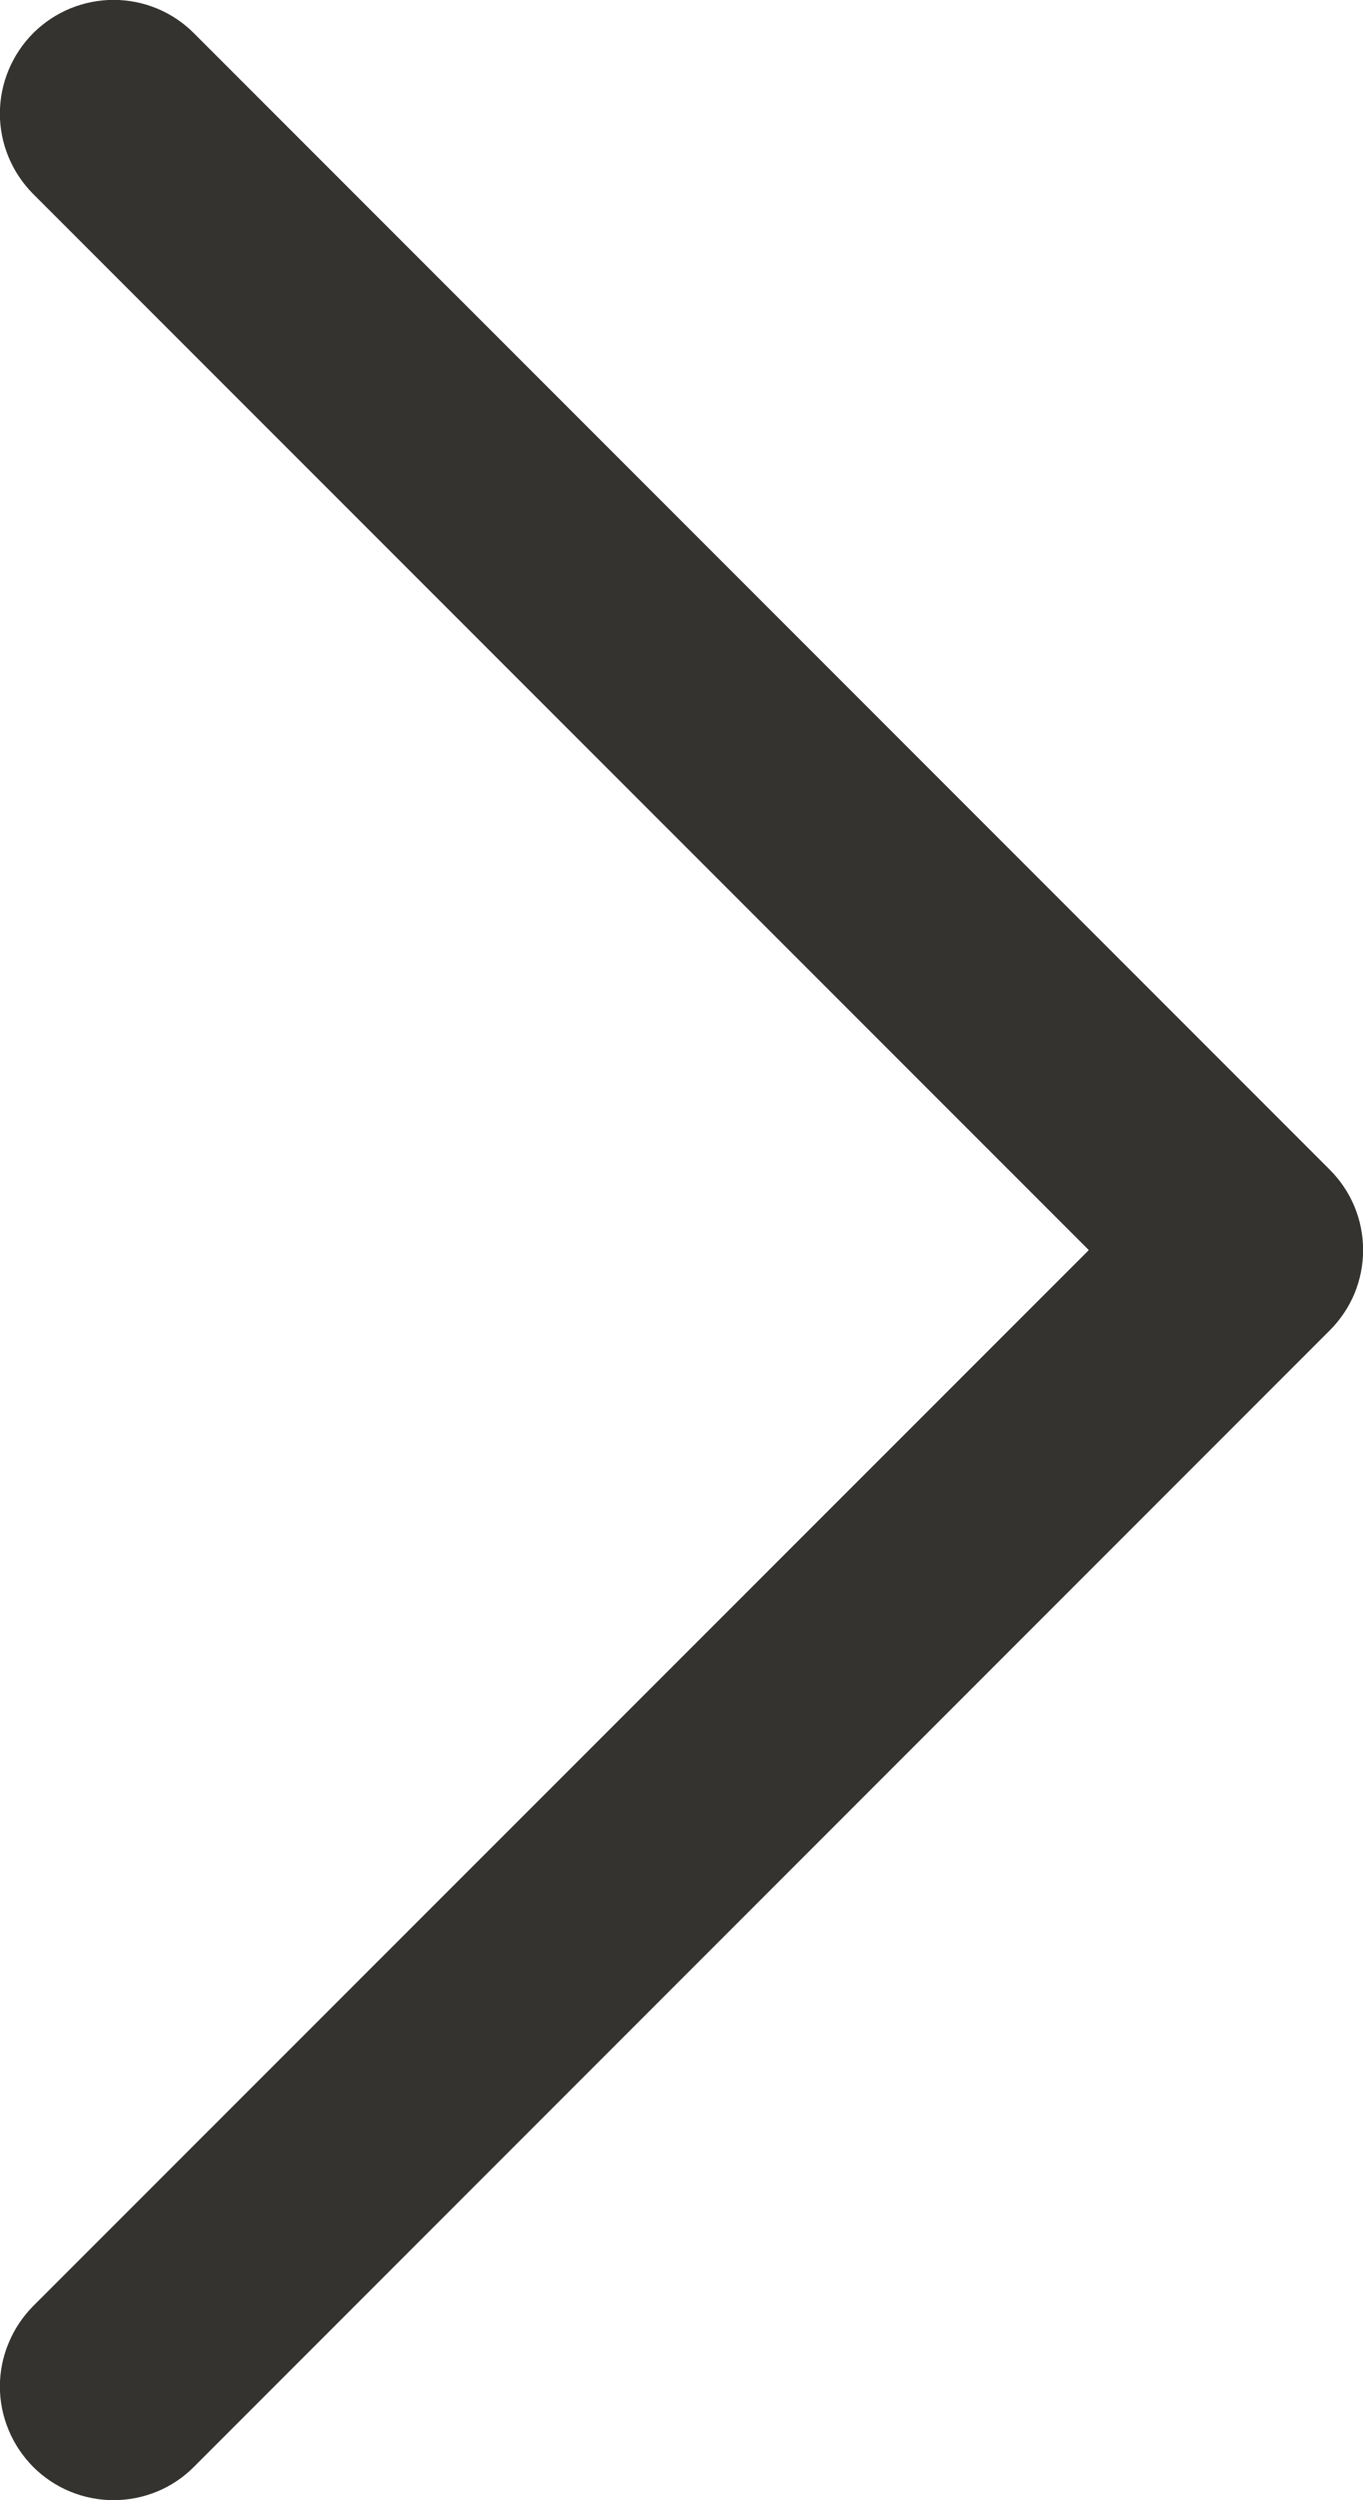 <svg width="12" height="22" viewBox="0 0 12 22" fill="none" xmlns="http://www.w3.org/2000/svg">
    <path d="M11.707 11.707L1.707 21.707C1.615 21.8 1.504 21.874 1.383 21.924C1.261 21.974 1.131 22 1 22C0.869 22 0.738 21.974 0.617 21.924C0.496 21.874 0.385 21.8 0.292 21.707C0.2 21.614 0.126 21.504 0.076 21.383C0.025 21.261 -0.001 21.131 -0.001 21C-0.001 20.868 0.025 20.738 0.076 20.617C0.126 20.495 0.2 20.385 0.292 20.292L9.586 11L0.292 1.707C0.105 1.519 -0.001 1.265 -0.001 1C-0.001 0.734 0.105 0.48 0.292 0.292C0.48 0.104 0.735 -0.001 1 -0.001C1.265 -0.001 1.52 0.104 1.707 0.292L11.707 10.292C11.8 10.385 11.874 10.495 11.925 10.617C11.975 10.738 12.001 10.868 12.001 11C12.001 11.131 11.975 11.261 11.925 11.383C11.874 11.504 11.8 11.614 11.707 11.707Z"
          fill="#343330"/>
</svg>
